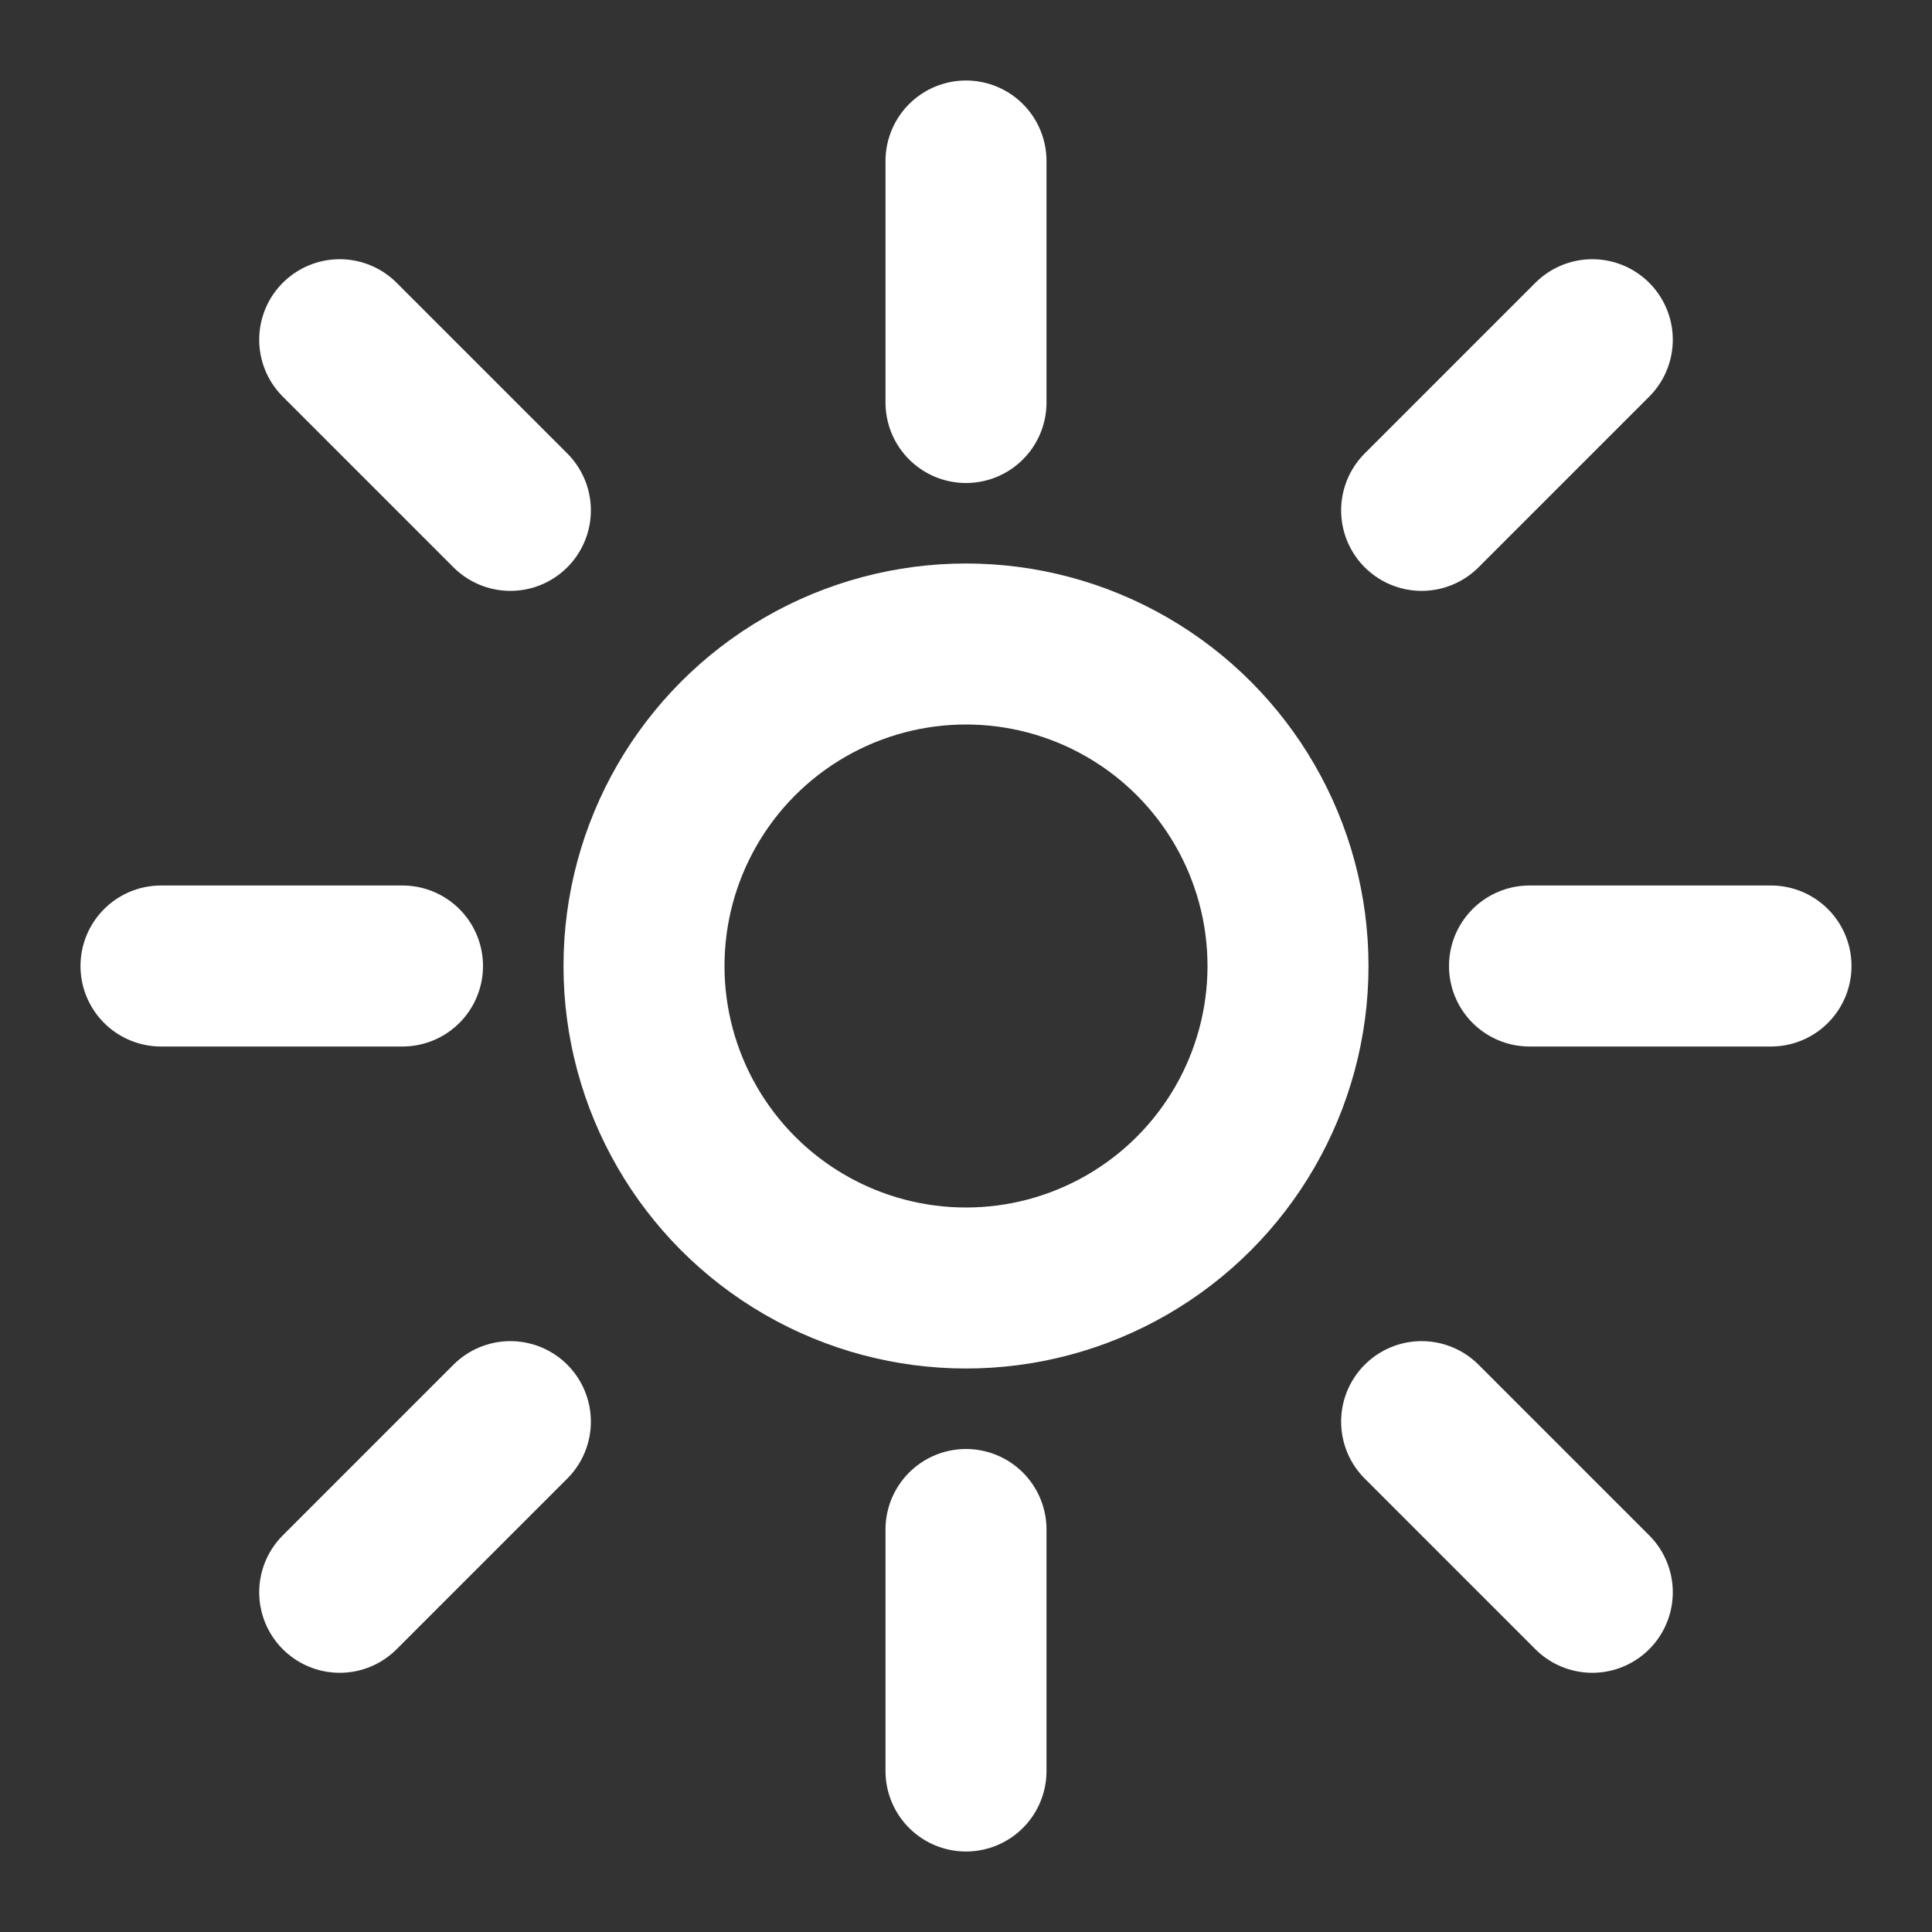 <svg xmlns="http://www.w3.org/2000/svg" width="24" height="24" viewBox="0 0 24 24"
     fill="none" stroke="#ffffff" stroke-width="2" stroke-linecap="round" stroke-linejoin="round" aria-hidden="true">
  <rect x="0" y="0" width="24" height="24" fill="#333333" stroke="none"/>
  <title>Sun</title>
  <circle cx="12" cy="12" r="4"/>
  <line x1="12" y1="2" x2="12" y2="5"/>
  <line x1="12" y1="19" x2="12" y2="22"/>
  <line x1="2" y1="12" x2="5" y2="12"/>
  <line x1="19" y1="12" x2="22" y2="12"/>
  <line x1="4.22" y1="4.22" x2="6.34" y2="6.34"/>
  <line x1="17.66" y1="17.66" x2="19.78" y2="19.78"/>
  <line x1="4.22" y1="19.78" x2="6.34" y2="17.66"/>
  <line x1="17.66" y1="6.34" x2="19.78" y2="4.22"/>
</svg>

